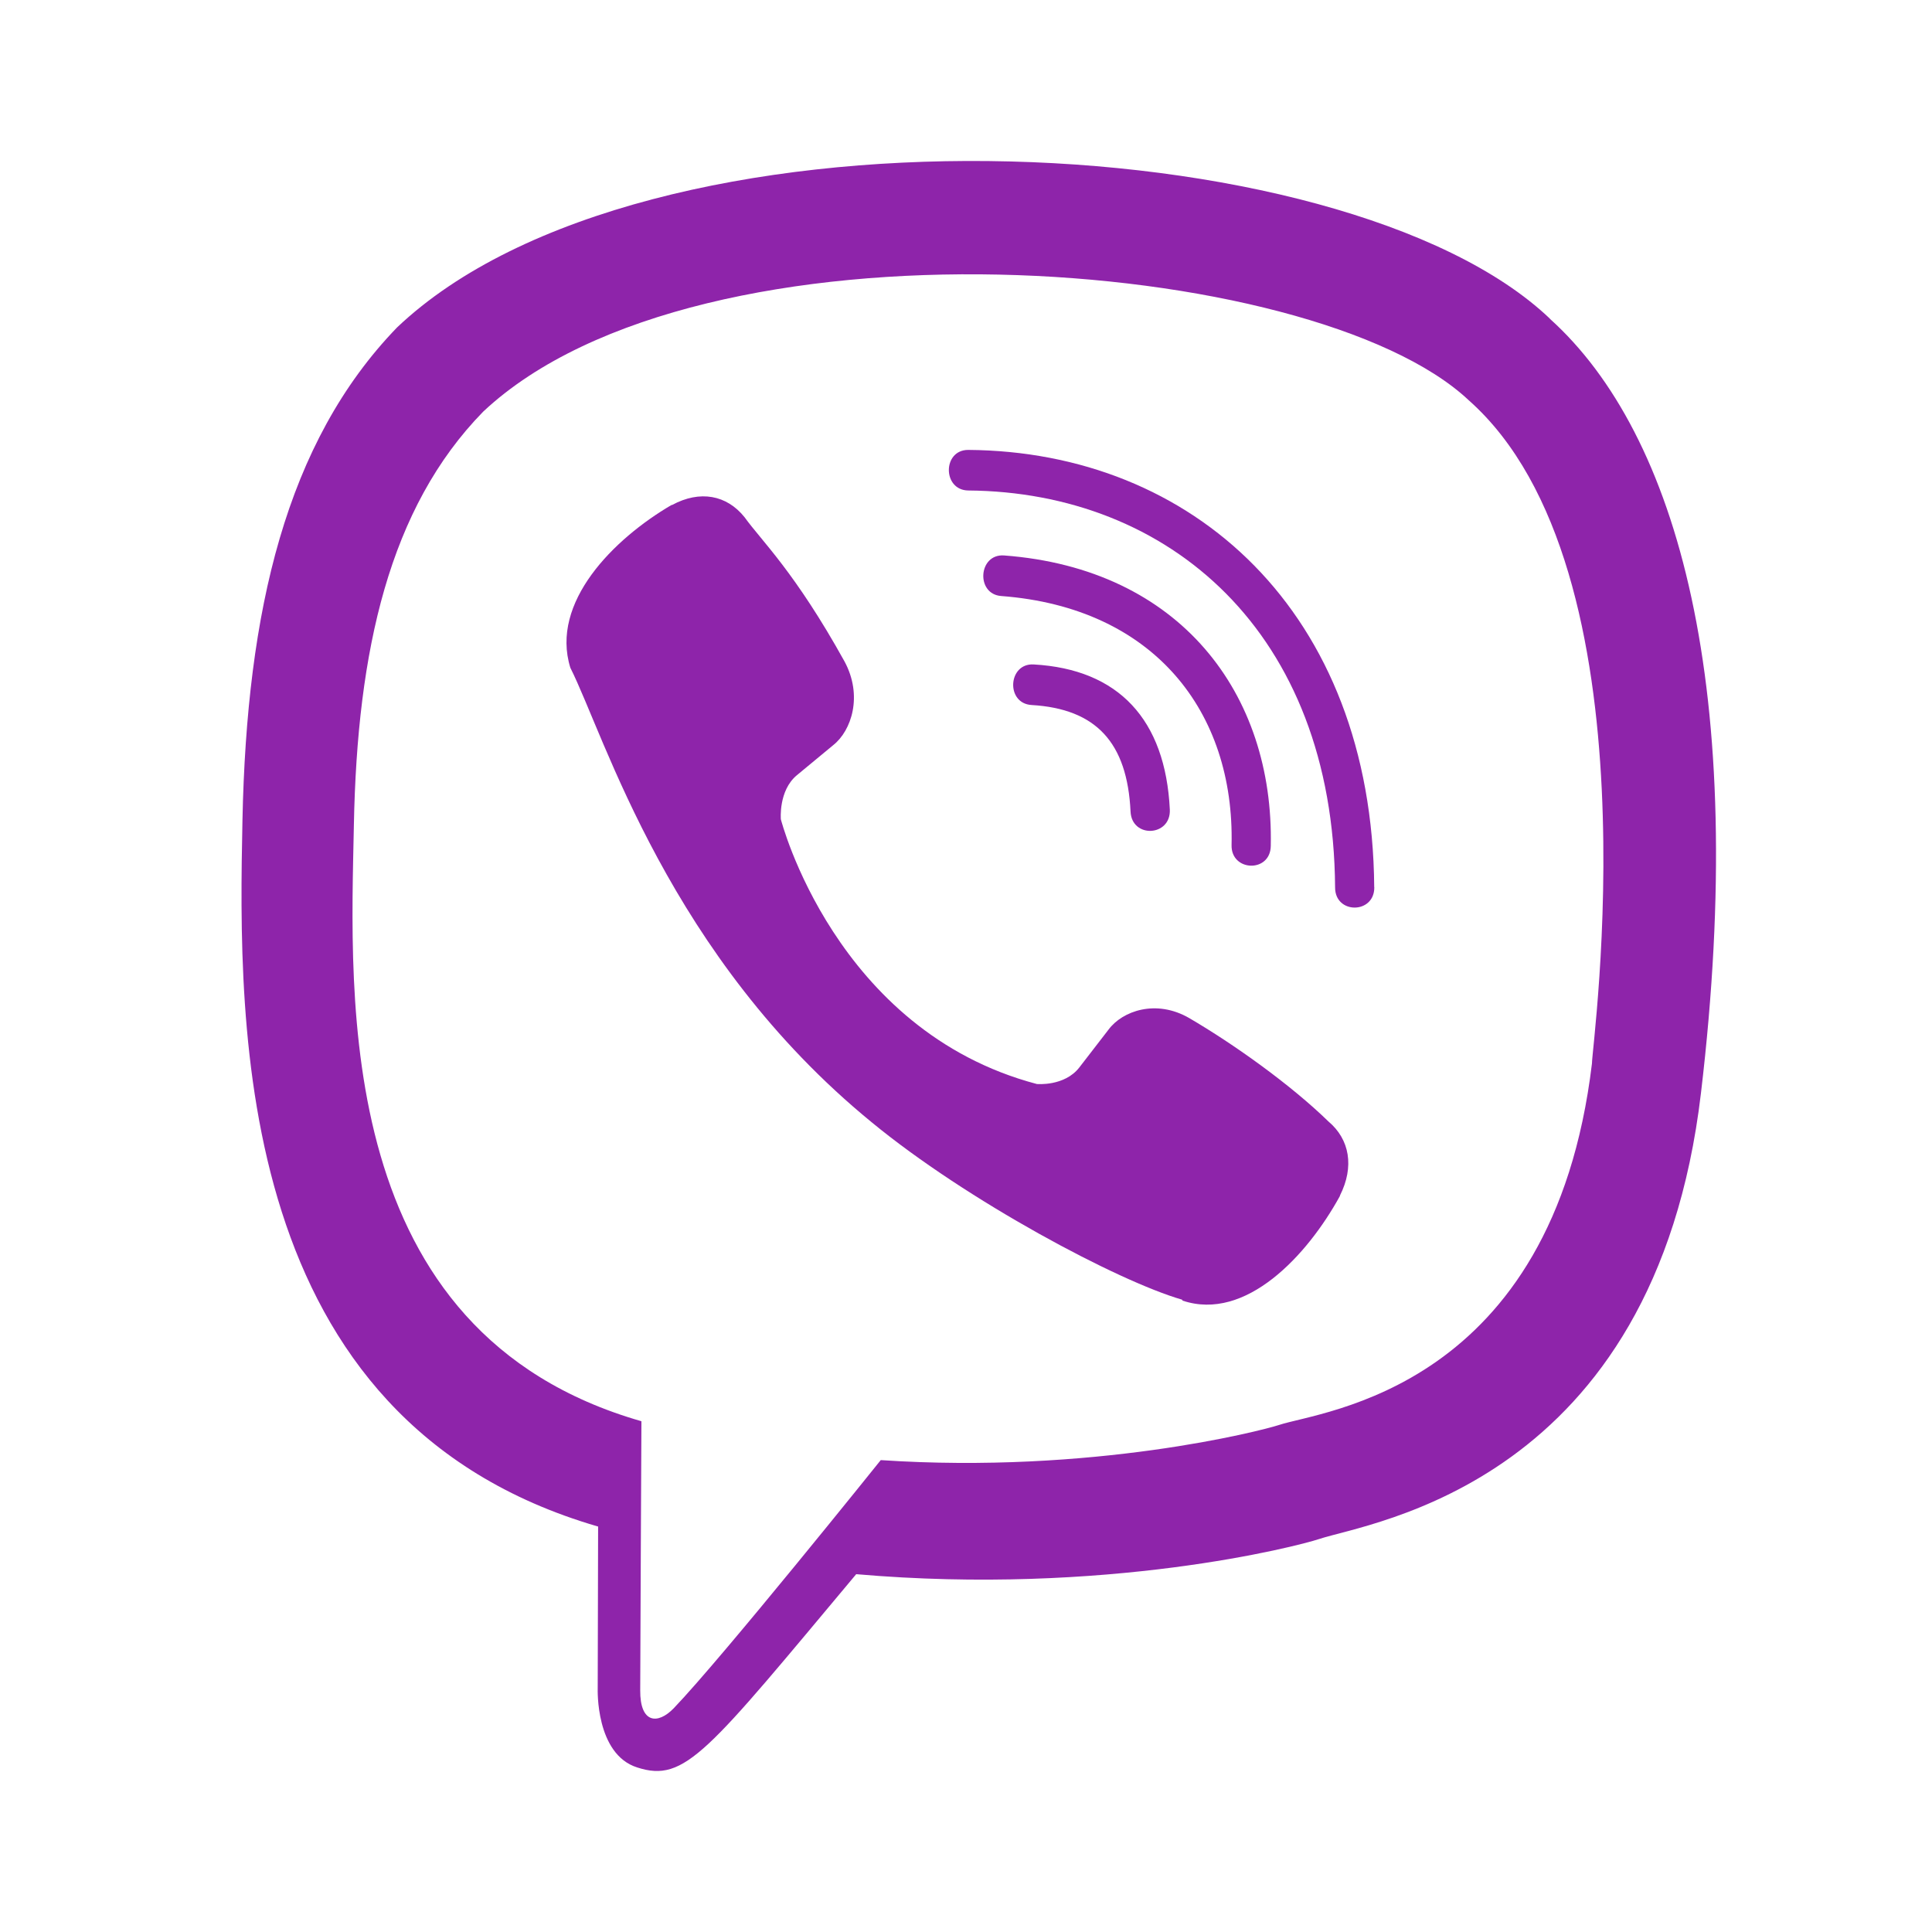 <svg width="24" height="24" viewBox="0 0 24 24" fill="none" xmlns="http://www.w3.org/2000/svg">
<path d="M21.13 13.578C21.726 8.56 20.844 5.392 19.252 3.959L19.253 3.958C16.683 1.511 8.006 1.149 4.932 4.068C3.551 5.496 3.065 7.592 3.012 10.186C2.959 12.781 2.895 17.643 7.425 18.962H7.43L7.425 20.976C7.425 20.976 7.395 21.792 7.916 21.956C8.512 22.149 8.782 21.77 10.636 19.555C13.736 19.825 16.118 19.208 16.388 19.118C17.015 18.909 20.557 18.44 21.13 13.578ZM10.941 18.138C10.941 18.138 8.979 20.585 8.369 21.221C8.169 21.427 7.95 21.408 7.953 20.998C7.953 20.73 7.968 17.655 7.968 17.655C4.128 16.554 4.354 12.414 4.396 10.249C4.437 8.082 4.834 6.308 6.003 5.113C8.699 2.585 16.307 3.15 18.245 4.972C20.615 7.072 19.771 13.007 19.776 13.21C19.289 17.267 16.418 17.525 15.89 17.701C15.665 17.775 13.571 18.314 10.941 18.138Z" fill="#8E24AA"/>
<path d="M12.027 5.589C11.707 5.589 11.707 6.088 12.027 6.093C14.514 6.112 16.563 7.845 16.585 11.025C16.585 11.36 17.076 11.356 17.072 11.021H17.071C17.045 7.595 14.808 5.608 12.027 5.589Z" fill="#8E24AA"/>
<path d="M15.299 10.498C15.291 10.829 15.781 10.845 15.786 10.509C15.826 8.62 14.662 7.064 12.473 6.9C12.152 6.877 12.119 7.381 12.438 7.404C14.337 7.548 15.337 8.843 15.299 10.498Z" fill="#8E24AA"/>
<path d="M14.773 12.647C14.362 12.409 13.943 12.557 13.77 12.791L13.408 13.26C13.224 13.498 12.88 13.466 12.88 13.466C10.371 12.803 9.7 10.177 9.7 10.177C9.7 10.177 9.669 9.821 9.899 9.63L10.351 9.256C10.578 9.076 10.721 8.643 10.491 8.217C9.874 7.104 9.461 6.72 9.25 6.426C9.028 6.148 8.695 6.086 8.349 6.273H8.342C7.621 6.695 6.833 7.483 7.085 8.295C7.516 9.151 8.307 11.879 10.828 13.941C12.012 14.916 13.887 15.915 14.684 16.145L14.691 16.157C15.475 16.419 16.238 15.599 16.645 14.857V14.852C16.826 14.493 16.766 14.153 16.502 13.931C16.034 13.475 15.328 12.971 14.773 12.647Z" fill="#8E24AA"/>
<path d="M12.815 8.758C13.615 8.805 14.003 9.223 14.044 10.081C14.059 10.417 14.546 10.393 14.532 10.058C14.478 8.937 13.894 8.313 12.841 8.254C12.521 8.235 12.491 8.739 12.815 8.758Z" fill="#8E24AA"/>
</svg>
